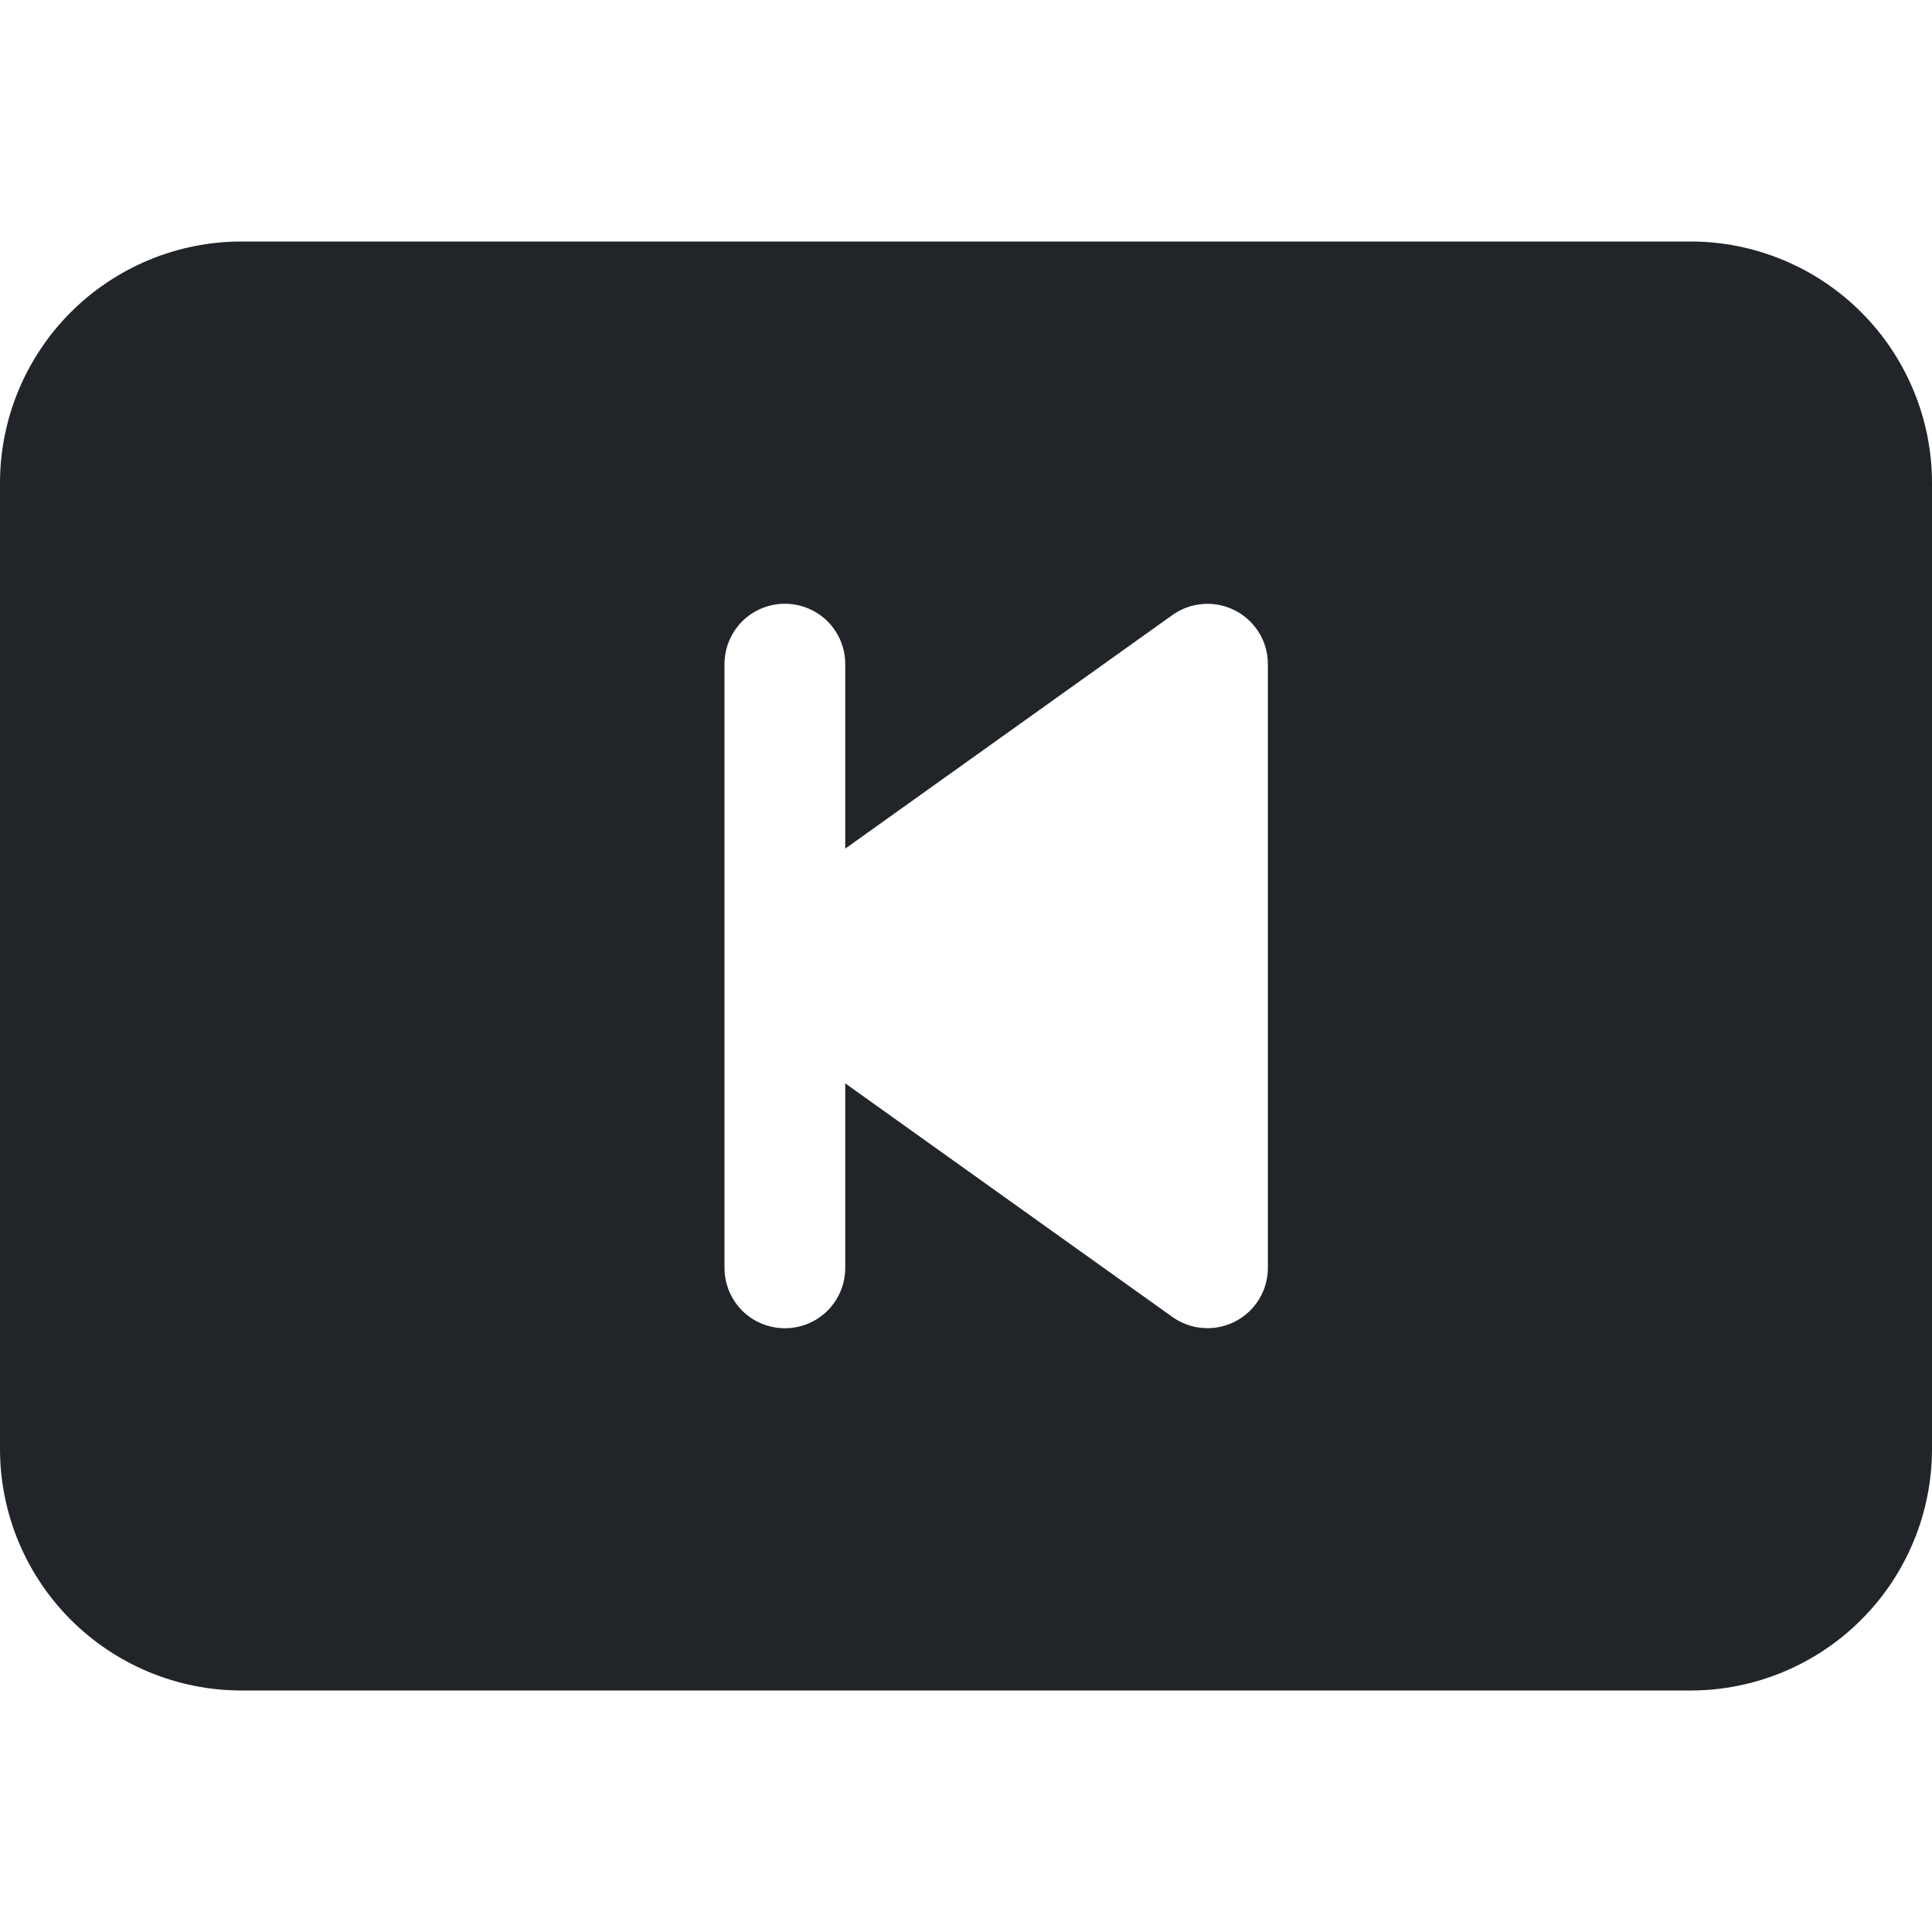 <svg width="16" height="16" viewBox="0 0 16 16" fill="none" xmlns="http://www.w3.org/2000/svg">
<path d="M0 12V4C0 3.47 0.211 2.961 0.586 2.586C0.961 2.211 1.47 2 2 2H14C14.53 2 15.039 2.211 15.414 2.586C15.789 2.961 16 3.47 16 4V12C16 12.53 15.789 13.039 15.414 13.414C15.039 13.789 14.53 14 14 14H2C1.47 14 0.961 13.789 0.586 13.414C0.211 13.039 0 12.53 0 12ZM9.71 5.093L7 7.028V5.5C7 5.367 6.947 5.24 6.854 5.146C6.76 5.053 6.633 5 6.5 5C6.367 5 6.24 5.053 6.146 5.146C6.053 5.24 6 5.367 6 5.5V10.5C6 10.633 6.053 10.76 6.146 10.854C6.24 10.947 6.367 11 6.5 11C6.633 11 6.76 10.947 6.854 10.854C6.947 10.76 7 10.633 7 10.5V8.972L9.71 10.907C9.785 10.96 9.873 10.992 9.964 10.998C10.056 11.005 10.147 10.986 10.229 10.944C10.311 10.902 10.379 10.838 10.427 10.76C10.475 10.682 10.5 10.592 10.5 10.5V5.5C10.5 5.408 10.475 5.318 10.427 5.24C10.379 5.162 10.311 5.098 10.229 5.056C10.147 5.014 10.056 4.995 9.964 5.002C9.873 5.008 9.785 5.04 9.71 5.093Z" fill="#212529"/>
</svg>
